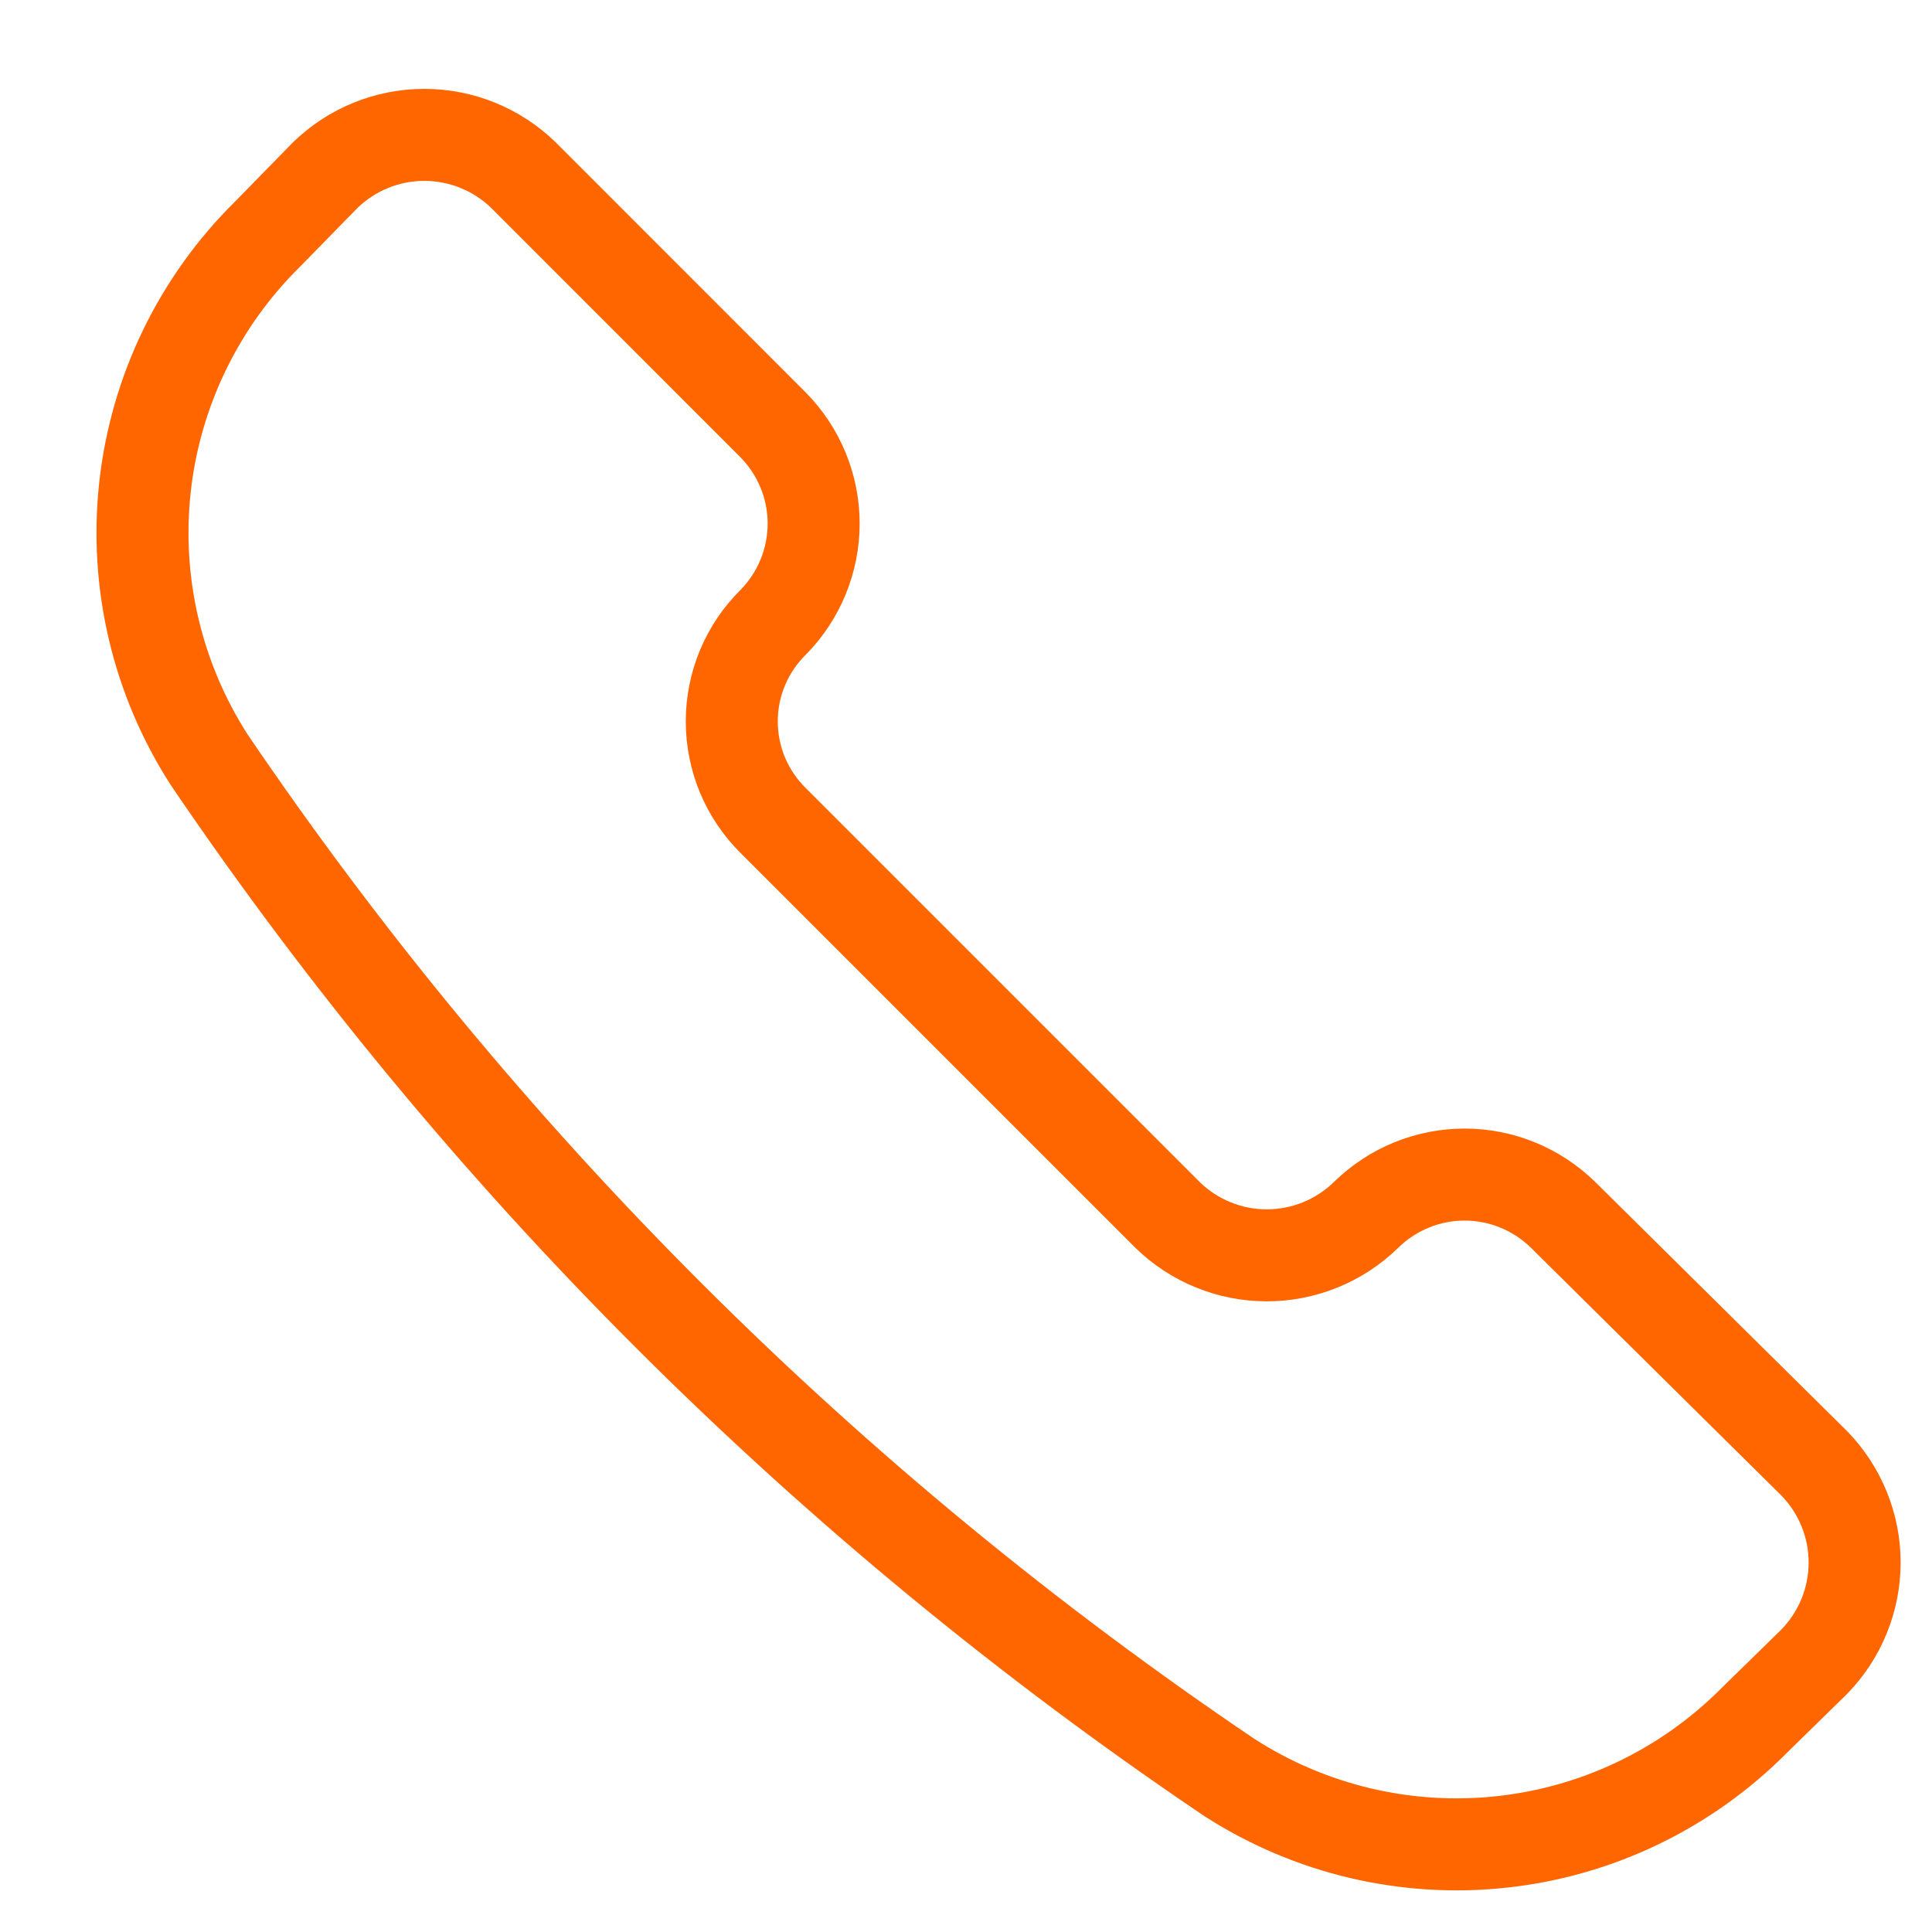 <svg width="21" height="21" viewBox="0 0 21 21" fill="none" xmlns="http://www.w3.org/2000/svg">
<g clip-path="url(#clip0_158_78)">
<path d="M13.362 19.32C14.242 19.887 15.29 20.135 16.331 20.02C17.372 19.906 18.341 19.436 19.077 18.691L19.719 18.063C20.001 17.774 20.159 17.387 20.159 16.984C20.159 16.581 20.001 16.194 19.719 15.905L16.991 13.206C16.705 12.925 16.32 12.767 15.919 12.767C15.519 12.767 15.134 12.925 14.848 13.206V13.206C14.56 13.487 14.173 13.645 13.769 13.645C13.366 13.645 12.979 13.487 12.691 13.206L8.405 8.92C8.262 8.779 8.149 8.611 8.071 8.426C7.994 8.241 7.954 8.042 7.954 7.841C7.954 7.64 7.994 7.442 8.071 7.257C8.149 7.071 8.262 6.904 8.405 6.763V6.763C8.686 6.477 8.844 6.092 8.844 5.691C8.844 5.29 8.686 4.906 8.405 4.62L5.691 1.905C5.403 1.624 5.015 1.466 4.612 1.466C4.209 1.466 3.822 1.624 3.534 1.905L2.905 2.548C2.16 3.284 1.691 4.253 1.576 5.294C1.462 6.335 1.709 7.383 2.277 8.263C5.234 12.621 8.996 16.374 13.362 19.32V19.32Z" stroke="#FF6600" stroke-linecap="round" stroke-linejoin="round"/>
</g>
<defs>
<clipPath id="clip0_158_78">
<rect width="20" height="20" fill="white" transform="translate(0.848 0.748)"/>
</clipPath>
</defs>
</svg>
